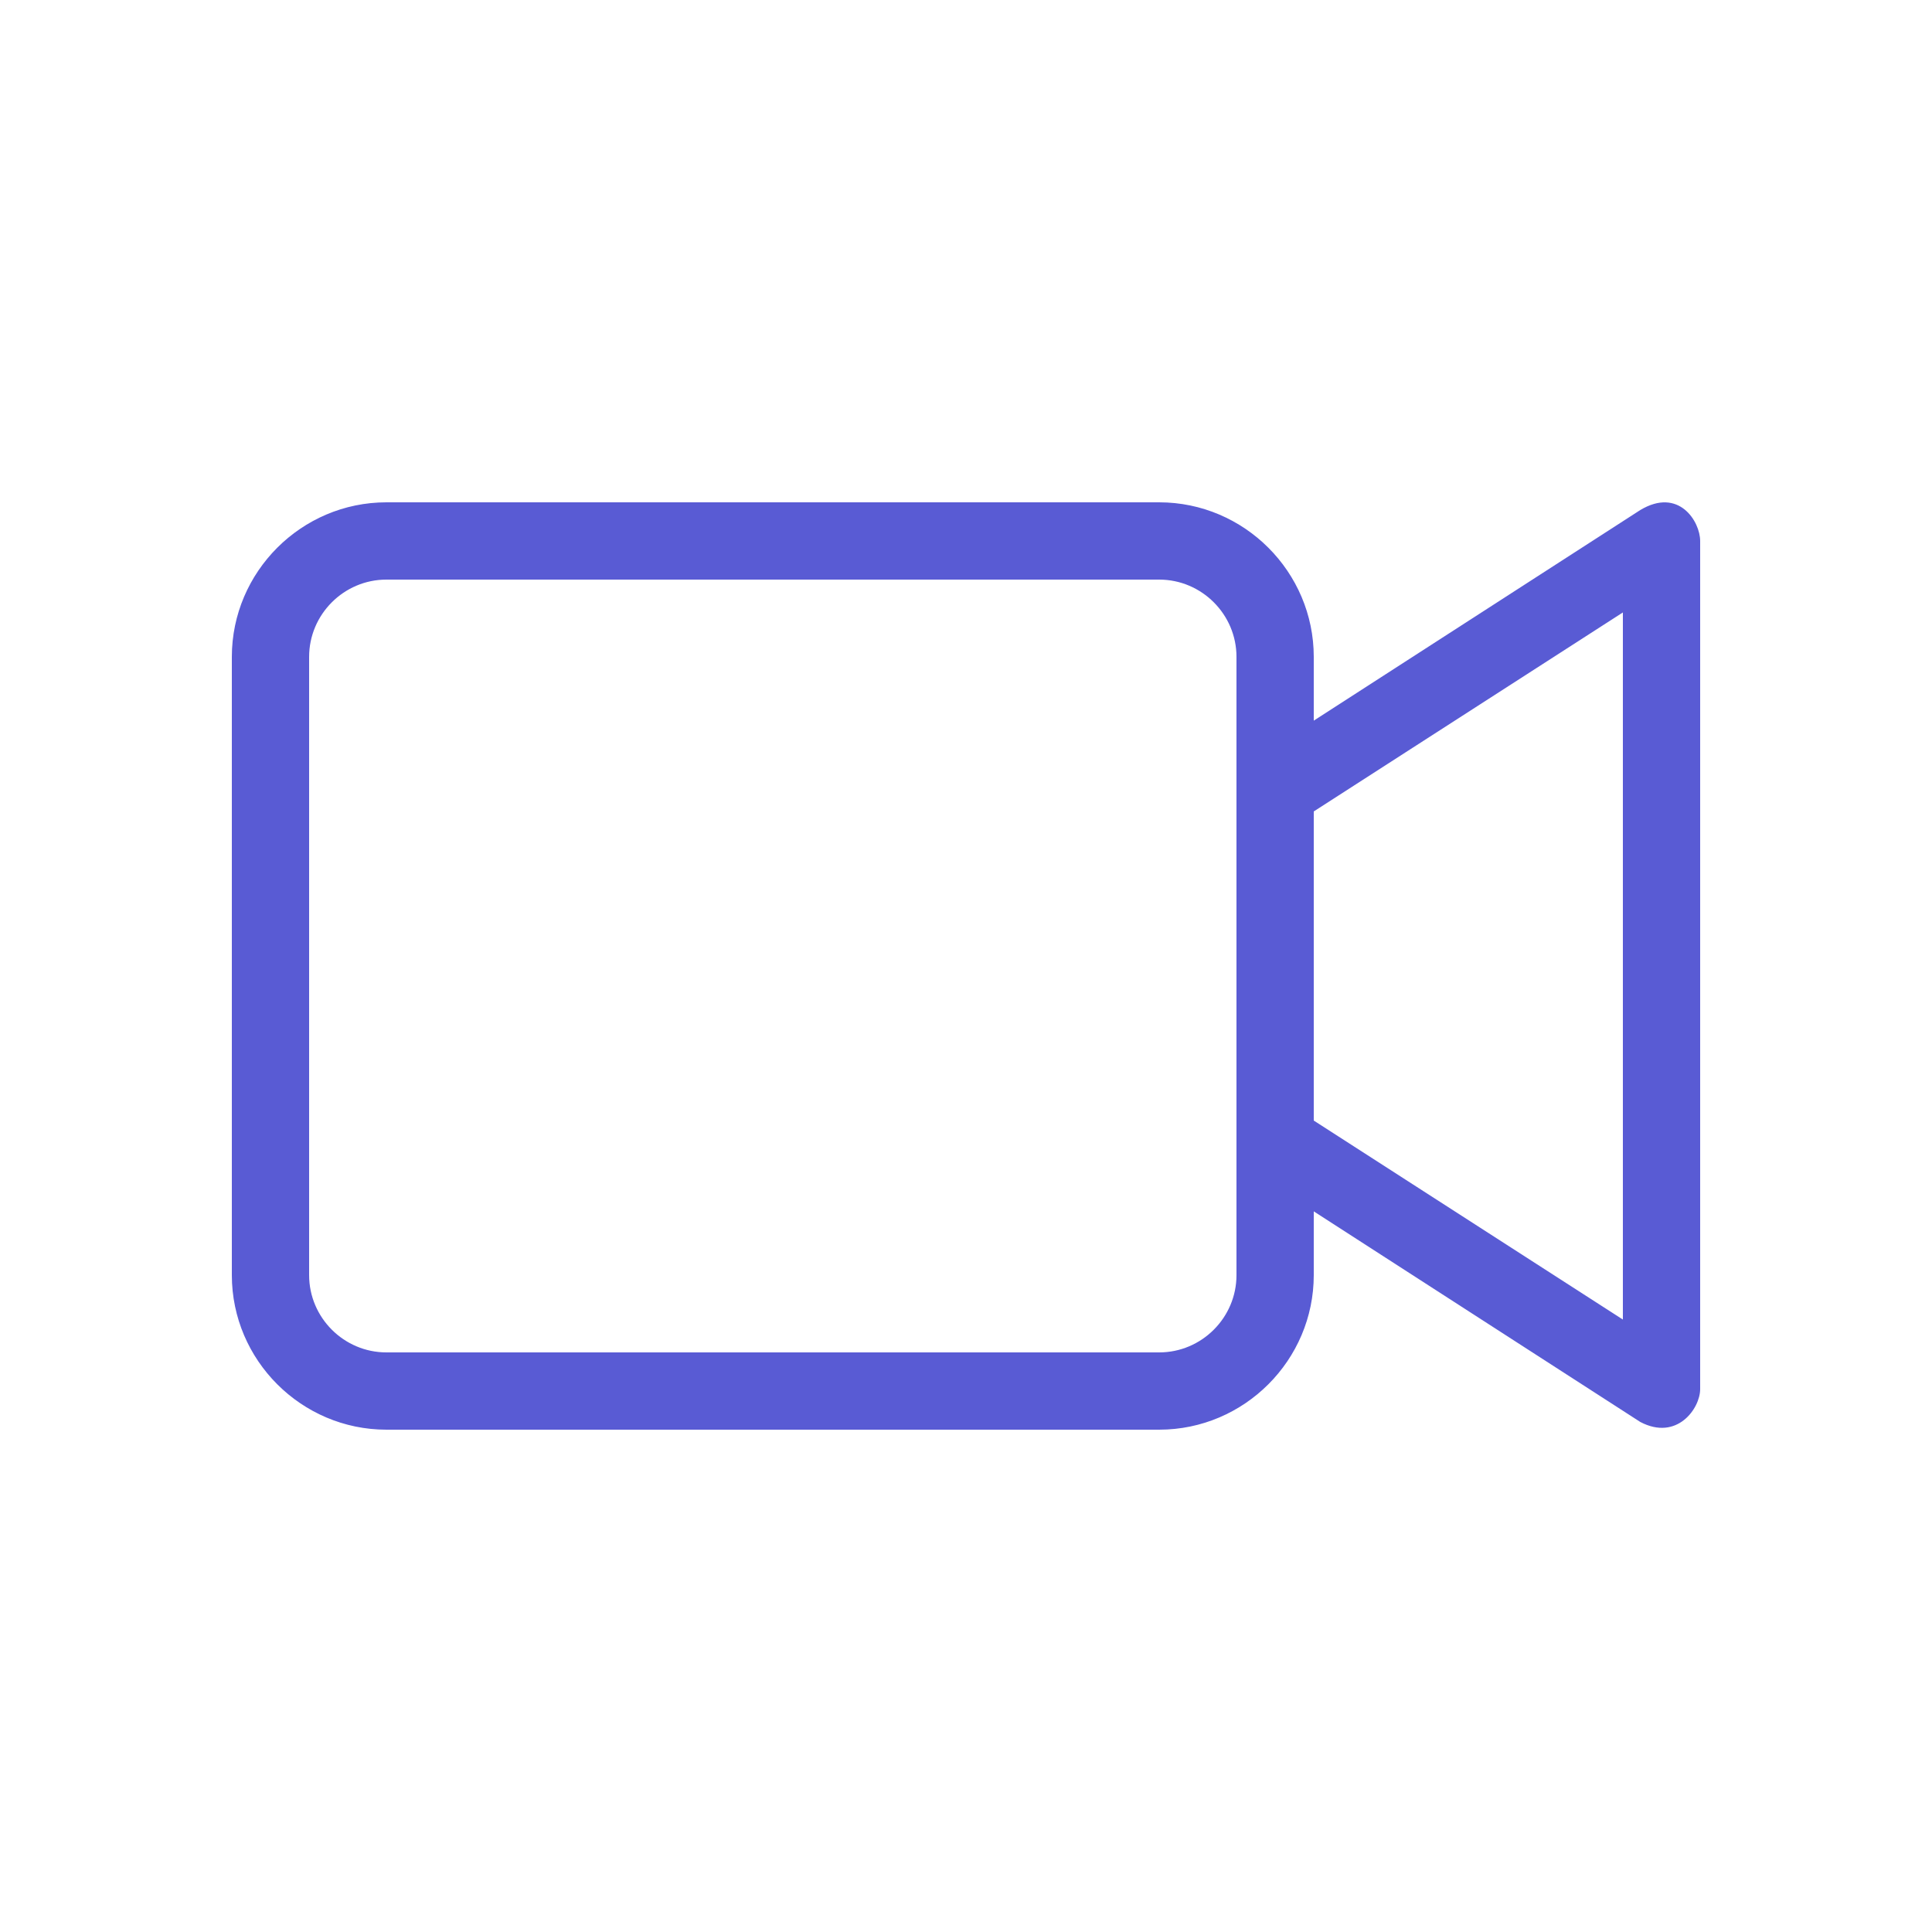 <svg xmlns="http://www.w3.org/2000/svg" viewBox="0 0 100 100" id="Video"><g fill="#595bd4" class="color000000 svgShape"><path d="M84.9 26.4L68 37.3V34c0-4.4-3.6-8-8-8H20c-4.4 0-8 3.6-8 8v32c0 4.4 3.6 8 8 8h40c4.4 0 8-3.6 8-8v-3.3l16.9 10.9c1.9 1 3.1-.7 3.1-1.7V28c0-1-1.1-2.8-3.1-1.6zM64 66c0 2.2-1.8 4-4 4H20c-2.2 0-4-1.8-4-4V34c0-2.2 1.8-4 4-4h40c2.2 0 4 1.8 4 4v32zm20 2.3L68 58V42l16-10.3v36.6z" fill="#595bd4" class="color000000 svgShape"></path></g><g fill="#595bd4" class="color000000 svgShape"><path fill="#167ffc" d="M1224-650v1684H-560V-650h1784m8-8H-568v1700h1800V-658z" class="color0000ff svgShape"></path></g></svg>